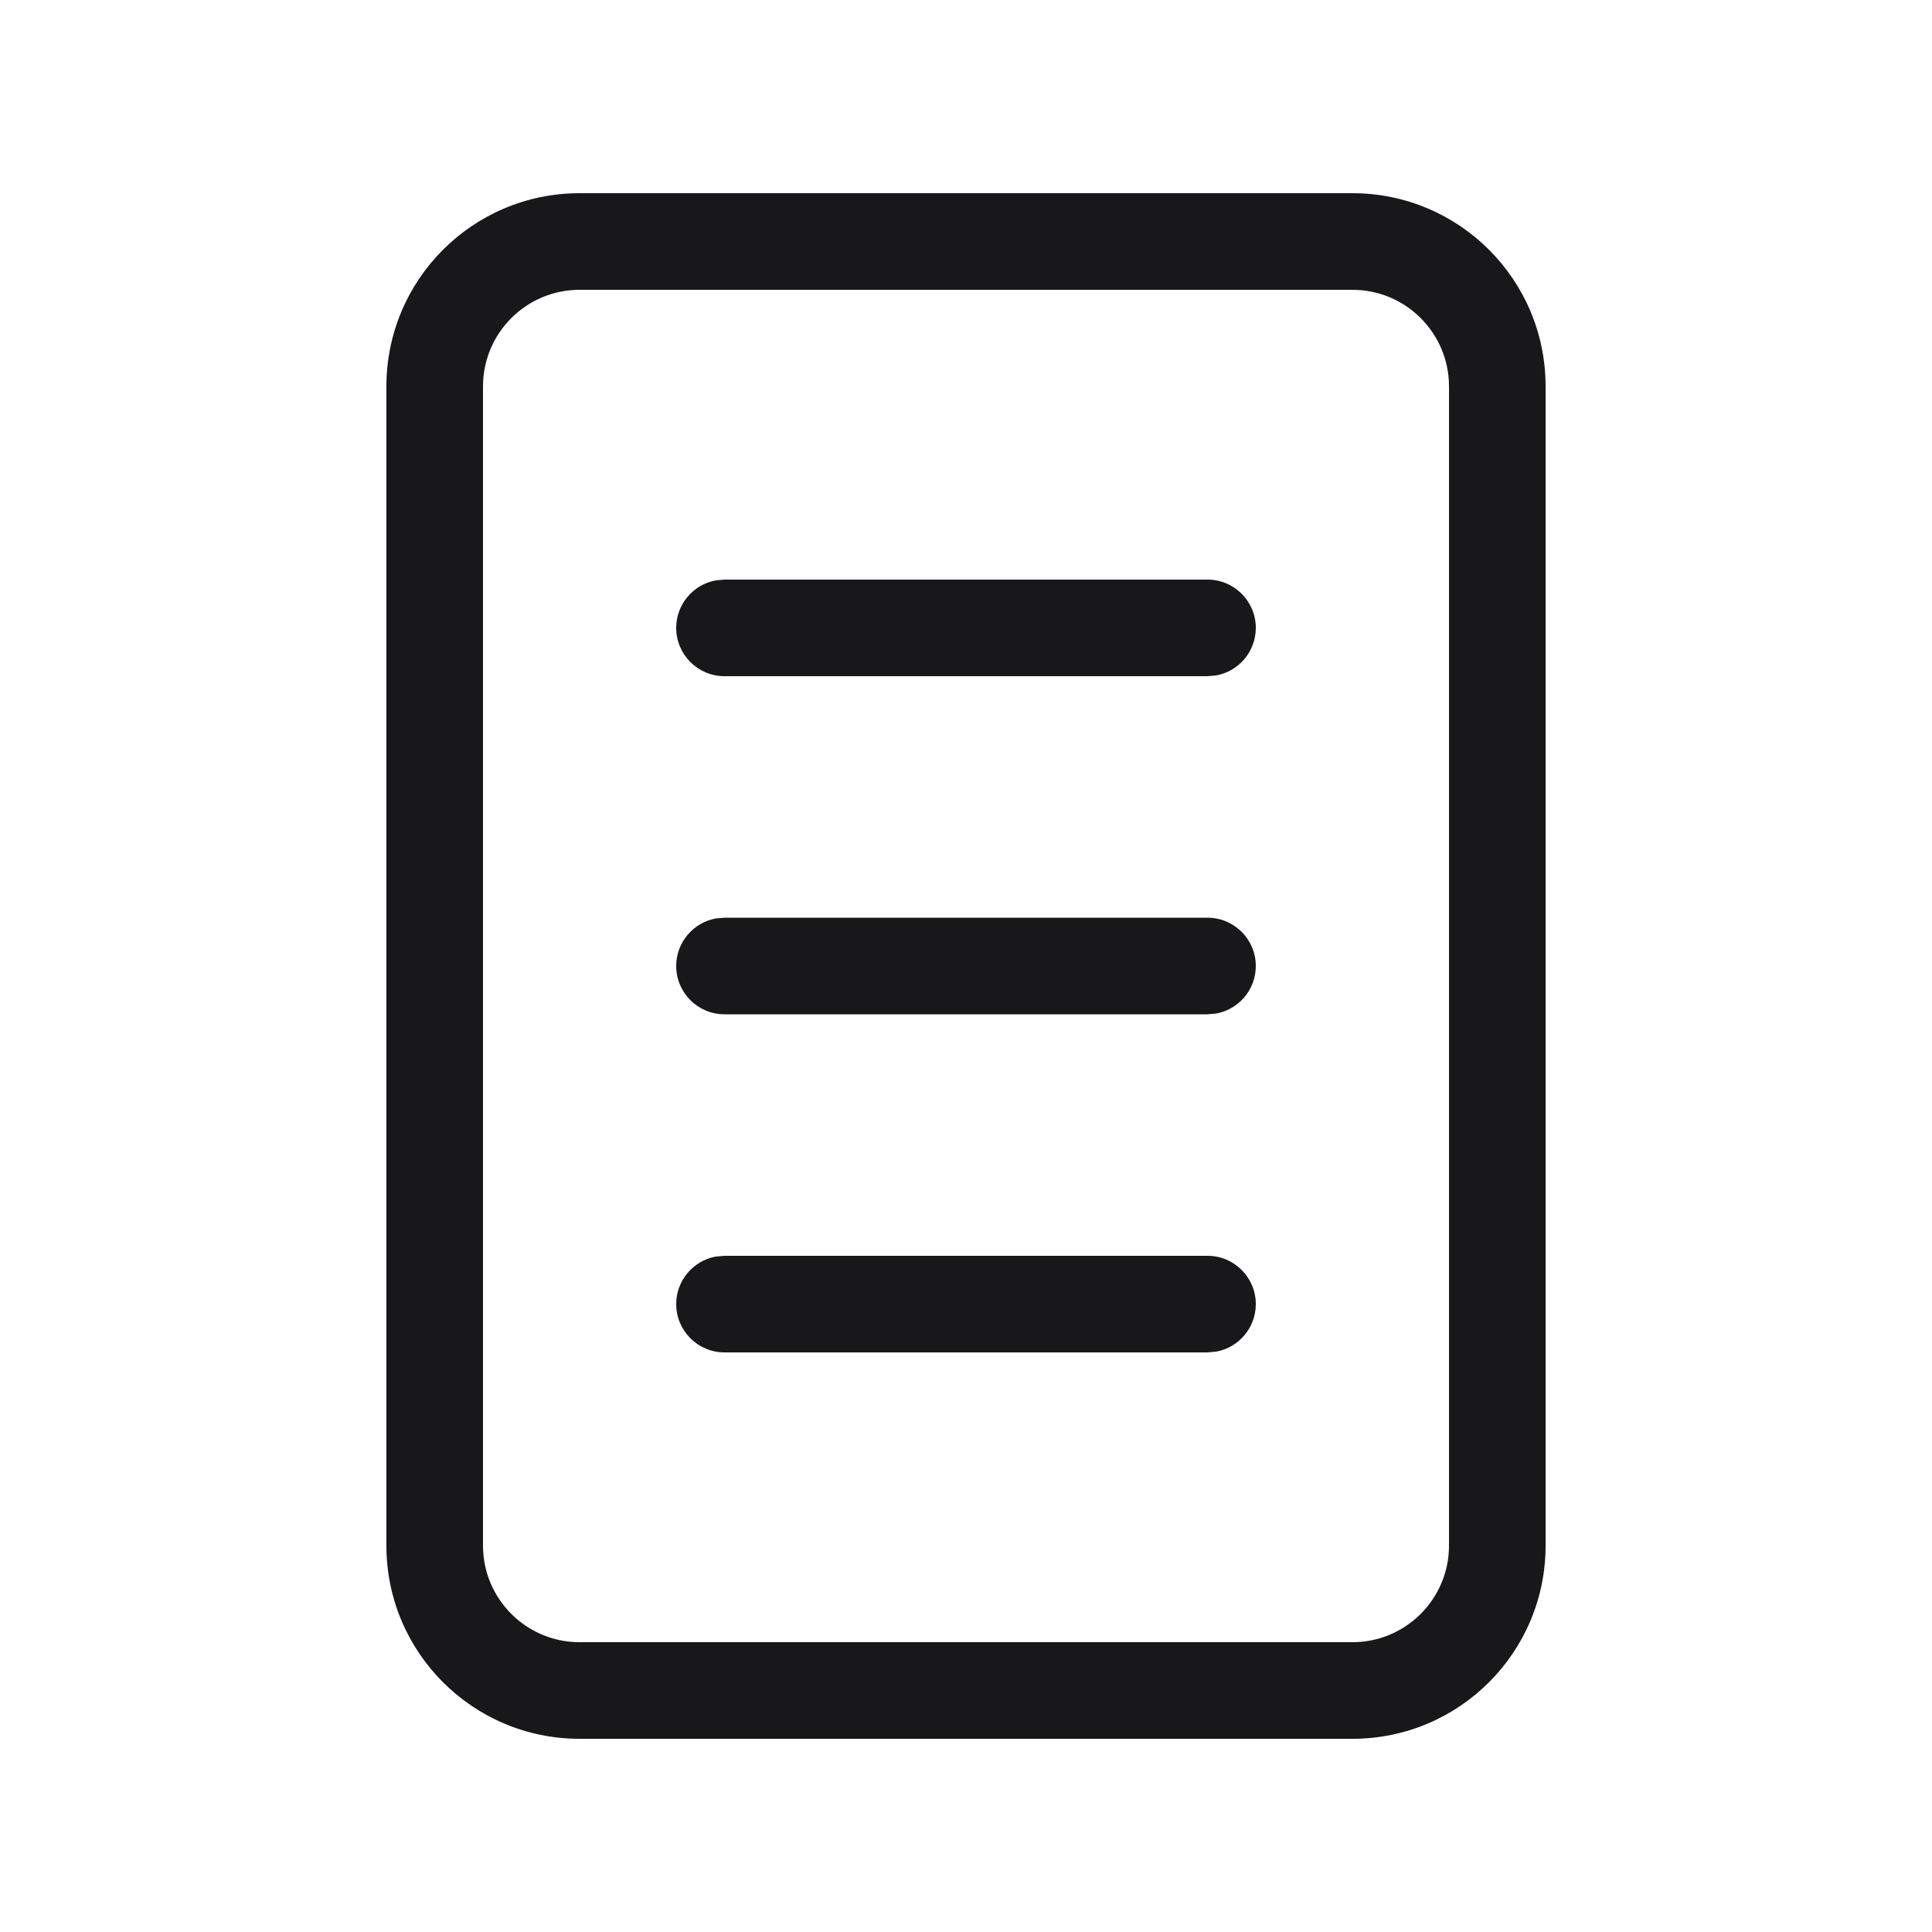 <svg fill="none" height="20" viewBox="0 0 20 20" width="20" xmlns="http://www.w3.org/2000/svg"><g fill="#18181a"><path d="m6 2h8c1.105 0 2 .895 2 2v12c0 1.105-.895 2-2 2h-8c-1.105 0-2-.895-2-2v-12c0-1.105.895-2 2-2zm0 1c-.552 0-1 .448-1 1v12c0 .552.448 1 1 1h8c.552 0 1-.448 1-1v-12c0-.552-.448-1-1-1z"/><path d="m13 6.5c0 .245-.177.45-.41.492l-.09.008h-5c-.276 0-.5-.224-.5-.5 0-.245.177-.45.41-.492l.09-.008h5c.276 0 .5.224.5.5zm0 3.5c0 .245-.177.45-.41.492l-.09.008h-5c-.276 0-.5-.224-.5-.5 0-.245.177-.45.41-.492l.09-.008h5c.276 0 .5.224.5.5zm0 3.5c0 .245-.177.45-.41.492l-.09.008h-5c-.276 0-.5-.224-.5-.5 0-.245.177-.45.41-.492l.09-.008h5c.276 0 .5.224.5.5z"/></g></svg>